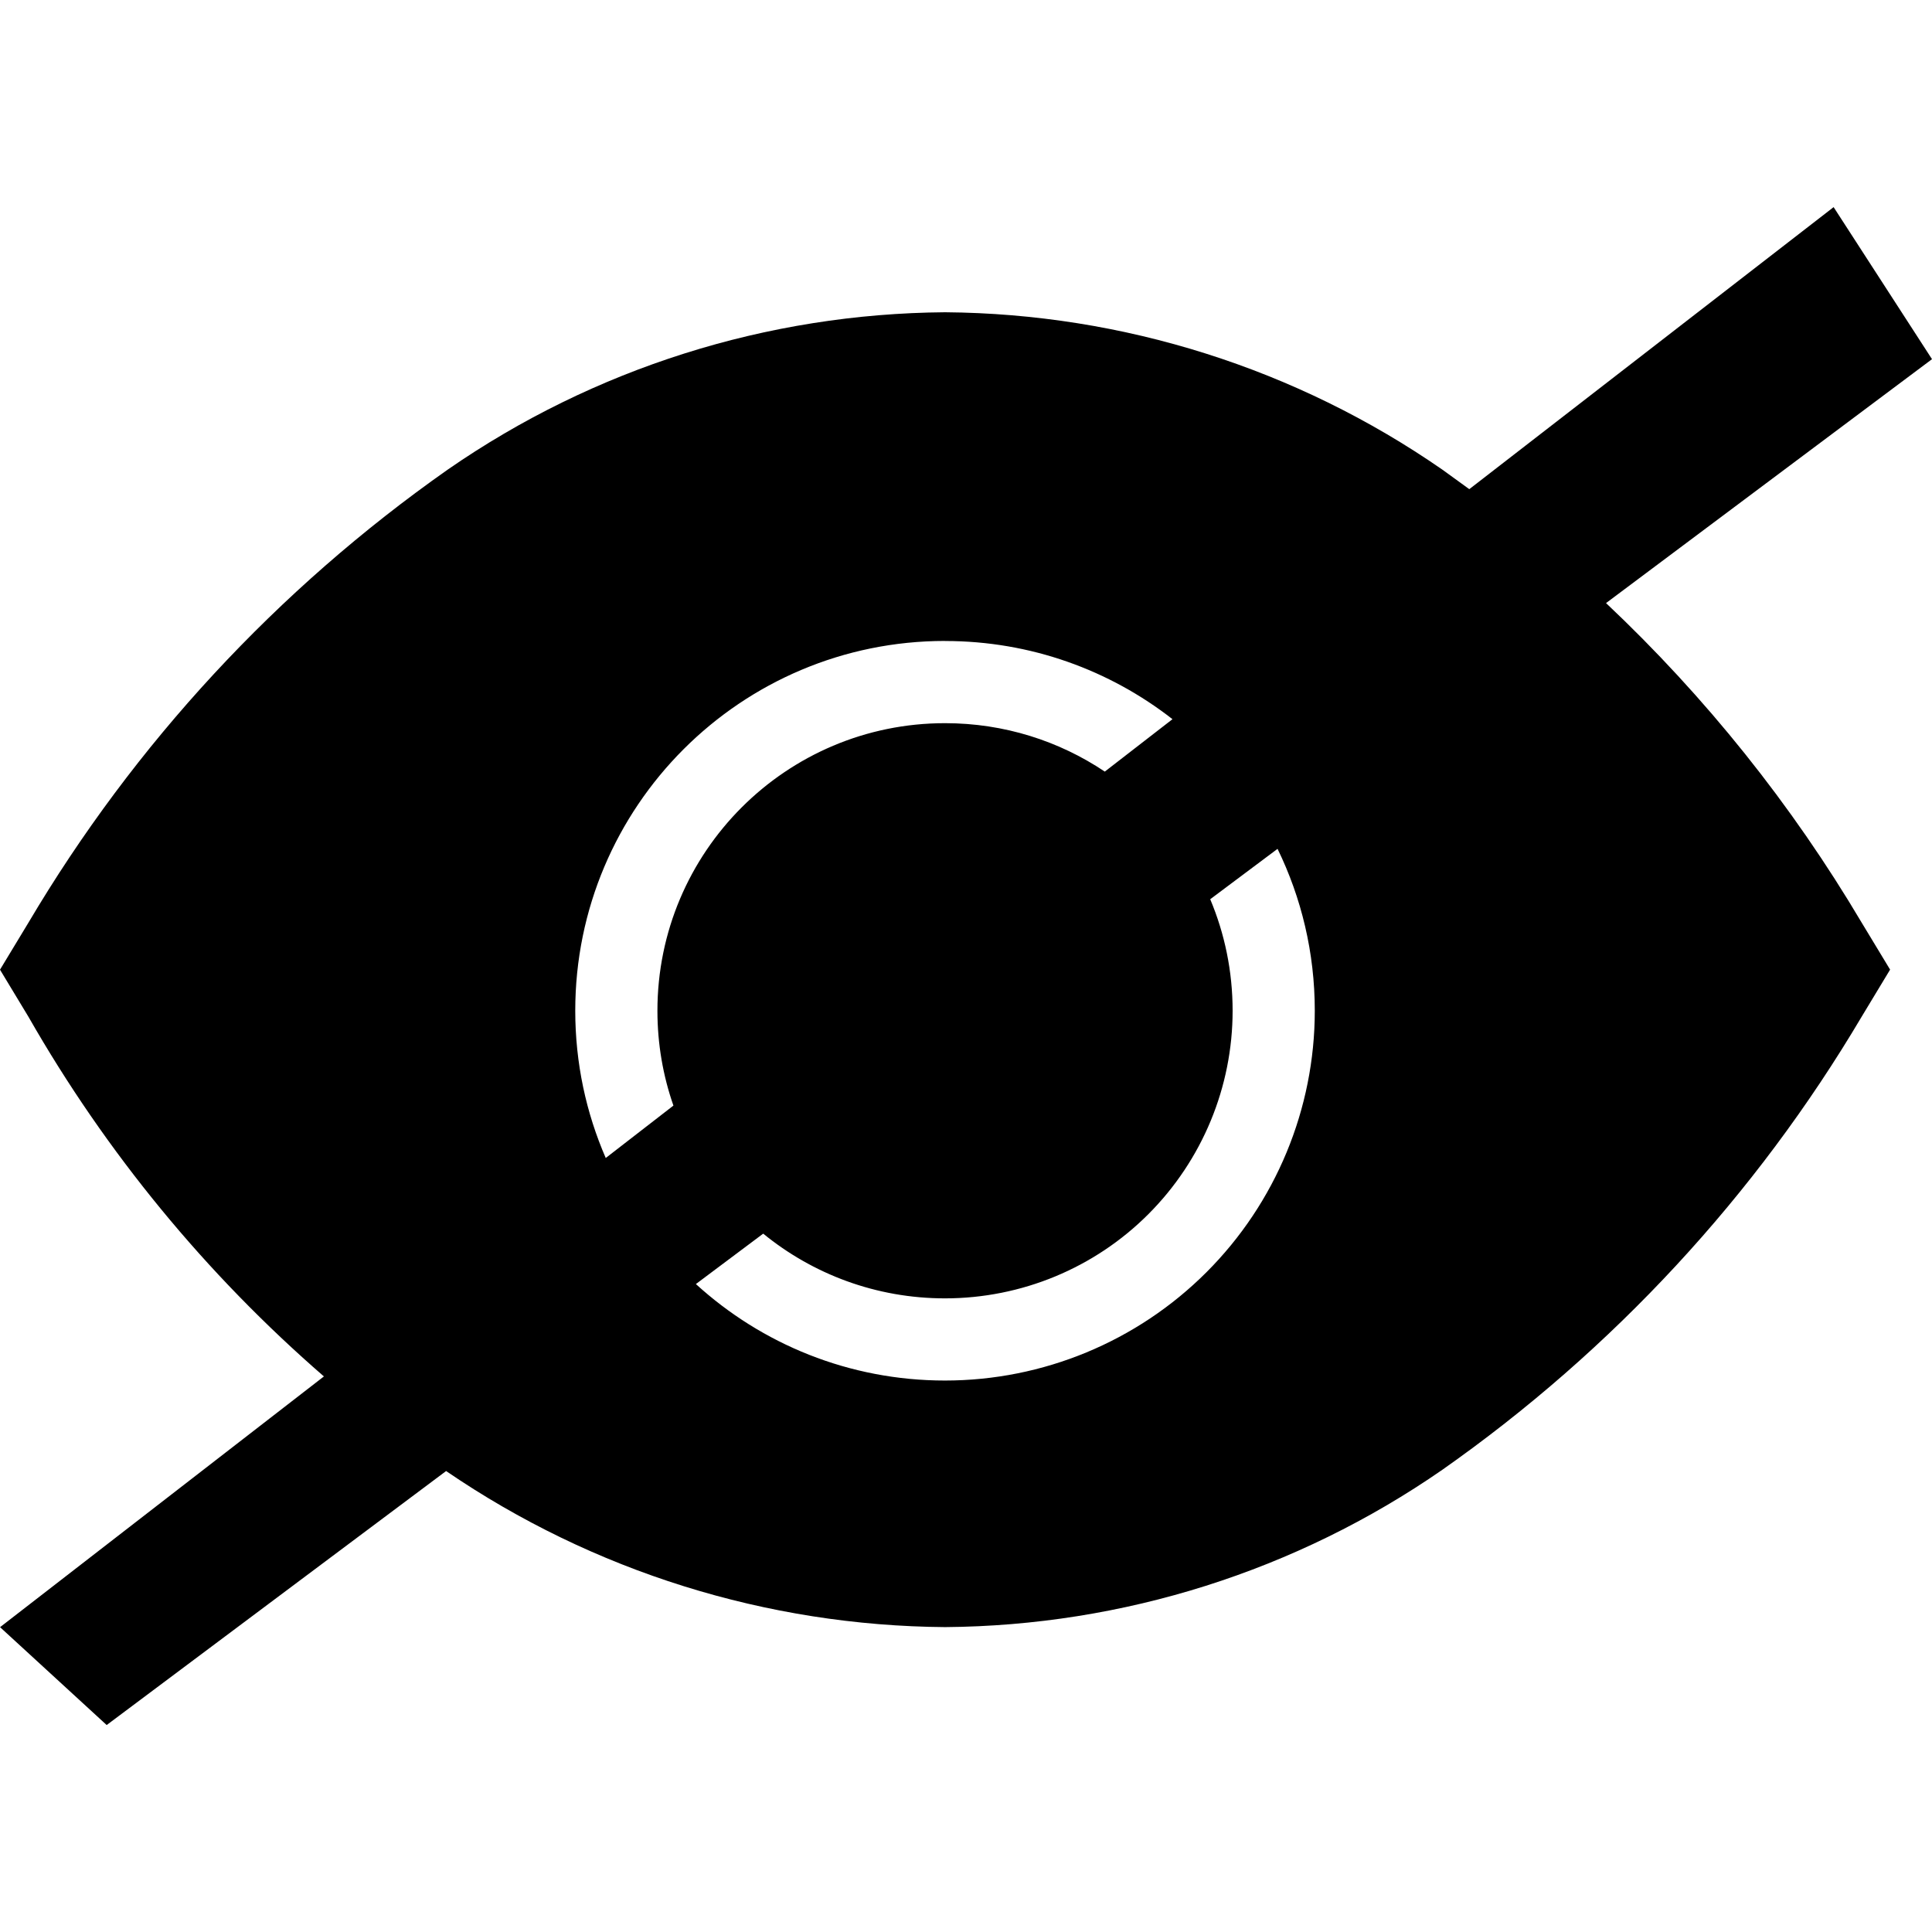 <!-- Generated by IcoMoon.io -->
<svg version="1.1" xmlns="http://www.w3.org/2000/svg" width="32" height="32" viewBox="0 0 32 32">
<title>non-eye</title>
<path d="M30.37 3.43l1.63 2.519-5.399 4.040c1.65 1.556 3.076 3.337 4.235 5.294l0.47 0.777-0.47 0.778c-1.754 2.963-4.122 5.522-6.946 7.506-2.418 1.675-5.288 2.583-8.235 2.606-2.954-0.022-5.833-0.922-8.266-2.585l-5.622 4.207-1.766-1.621 5.364-4.153c-1.953-1.694-3.609-3.708-4.895-5.959l-0.47-0.778 0.47-0.777c1.754-2.963 4.122-5.522 6.946-7.506 2.418-1.676 5.29-2.584 8.238-2.606 2.947 0.023 5.818 0.931 8.235 2.606l0.447 0.324 6.034-4.671zM21.161 14.059l-1.116 0.835c0.239 0.568 0.371 1.192 0.371 1.847 0 1.263-0.502 2.475-1.395 3.369s-2.105 1.395-3.369 1.395c-1.142 0-2.19-0.402-3.011-1.072l-1.115 0.835c1.089 0.993 2.537 1.598 4.126 1.598 1.624 0 3.182-0.645 4.331-1.794s1.794-2.707 1.794-4.331c0-0.962-0.222-1.872-0.617-2.682zM15.653 10.616c-3.383 0-6.125 2.742-6.125 6.125 0 0.867 0.18 1.691 0.505 2.439l1.121-0.868c-0.172-0.492-0.265-1.020-0.265-1.57 0-2.631 2.133-4.764 4.764-4.764 0.979 0 1.889 0.295 2.646 0.802l1.121-0.868c-1.039-0.811-2.346-1.295-3.766-1.295z"></path>
</svg>
